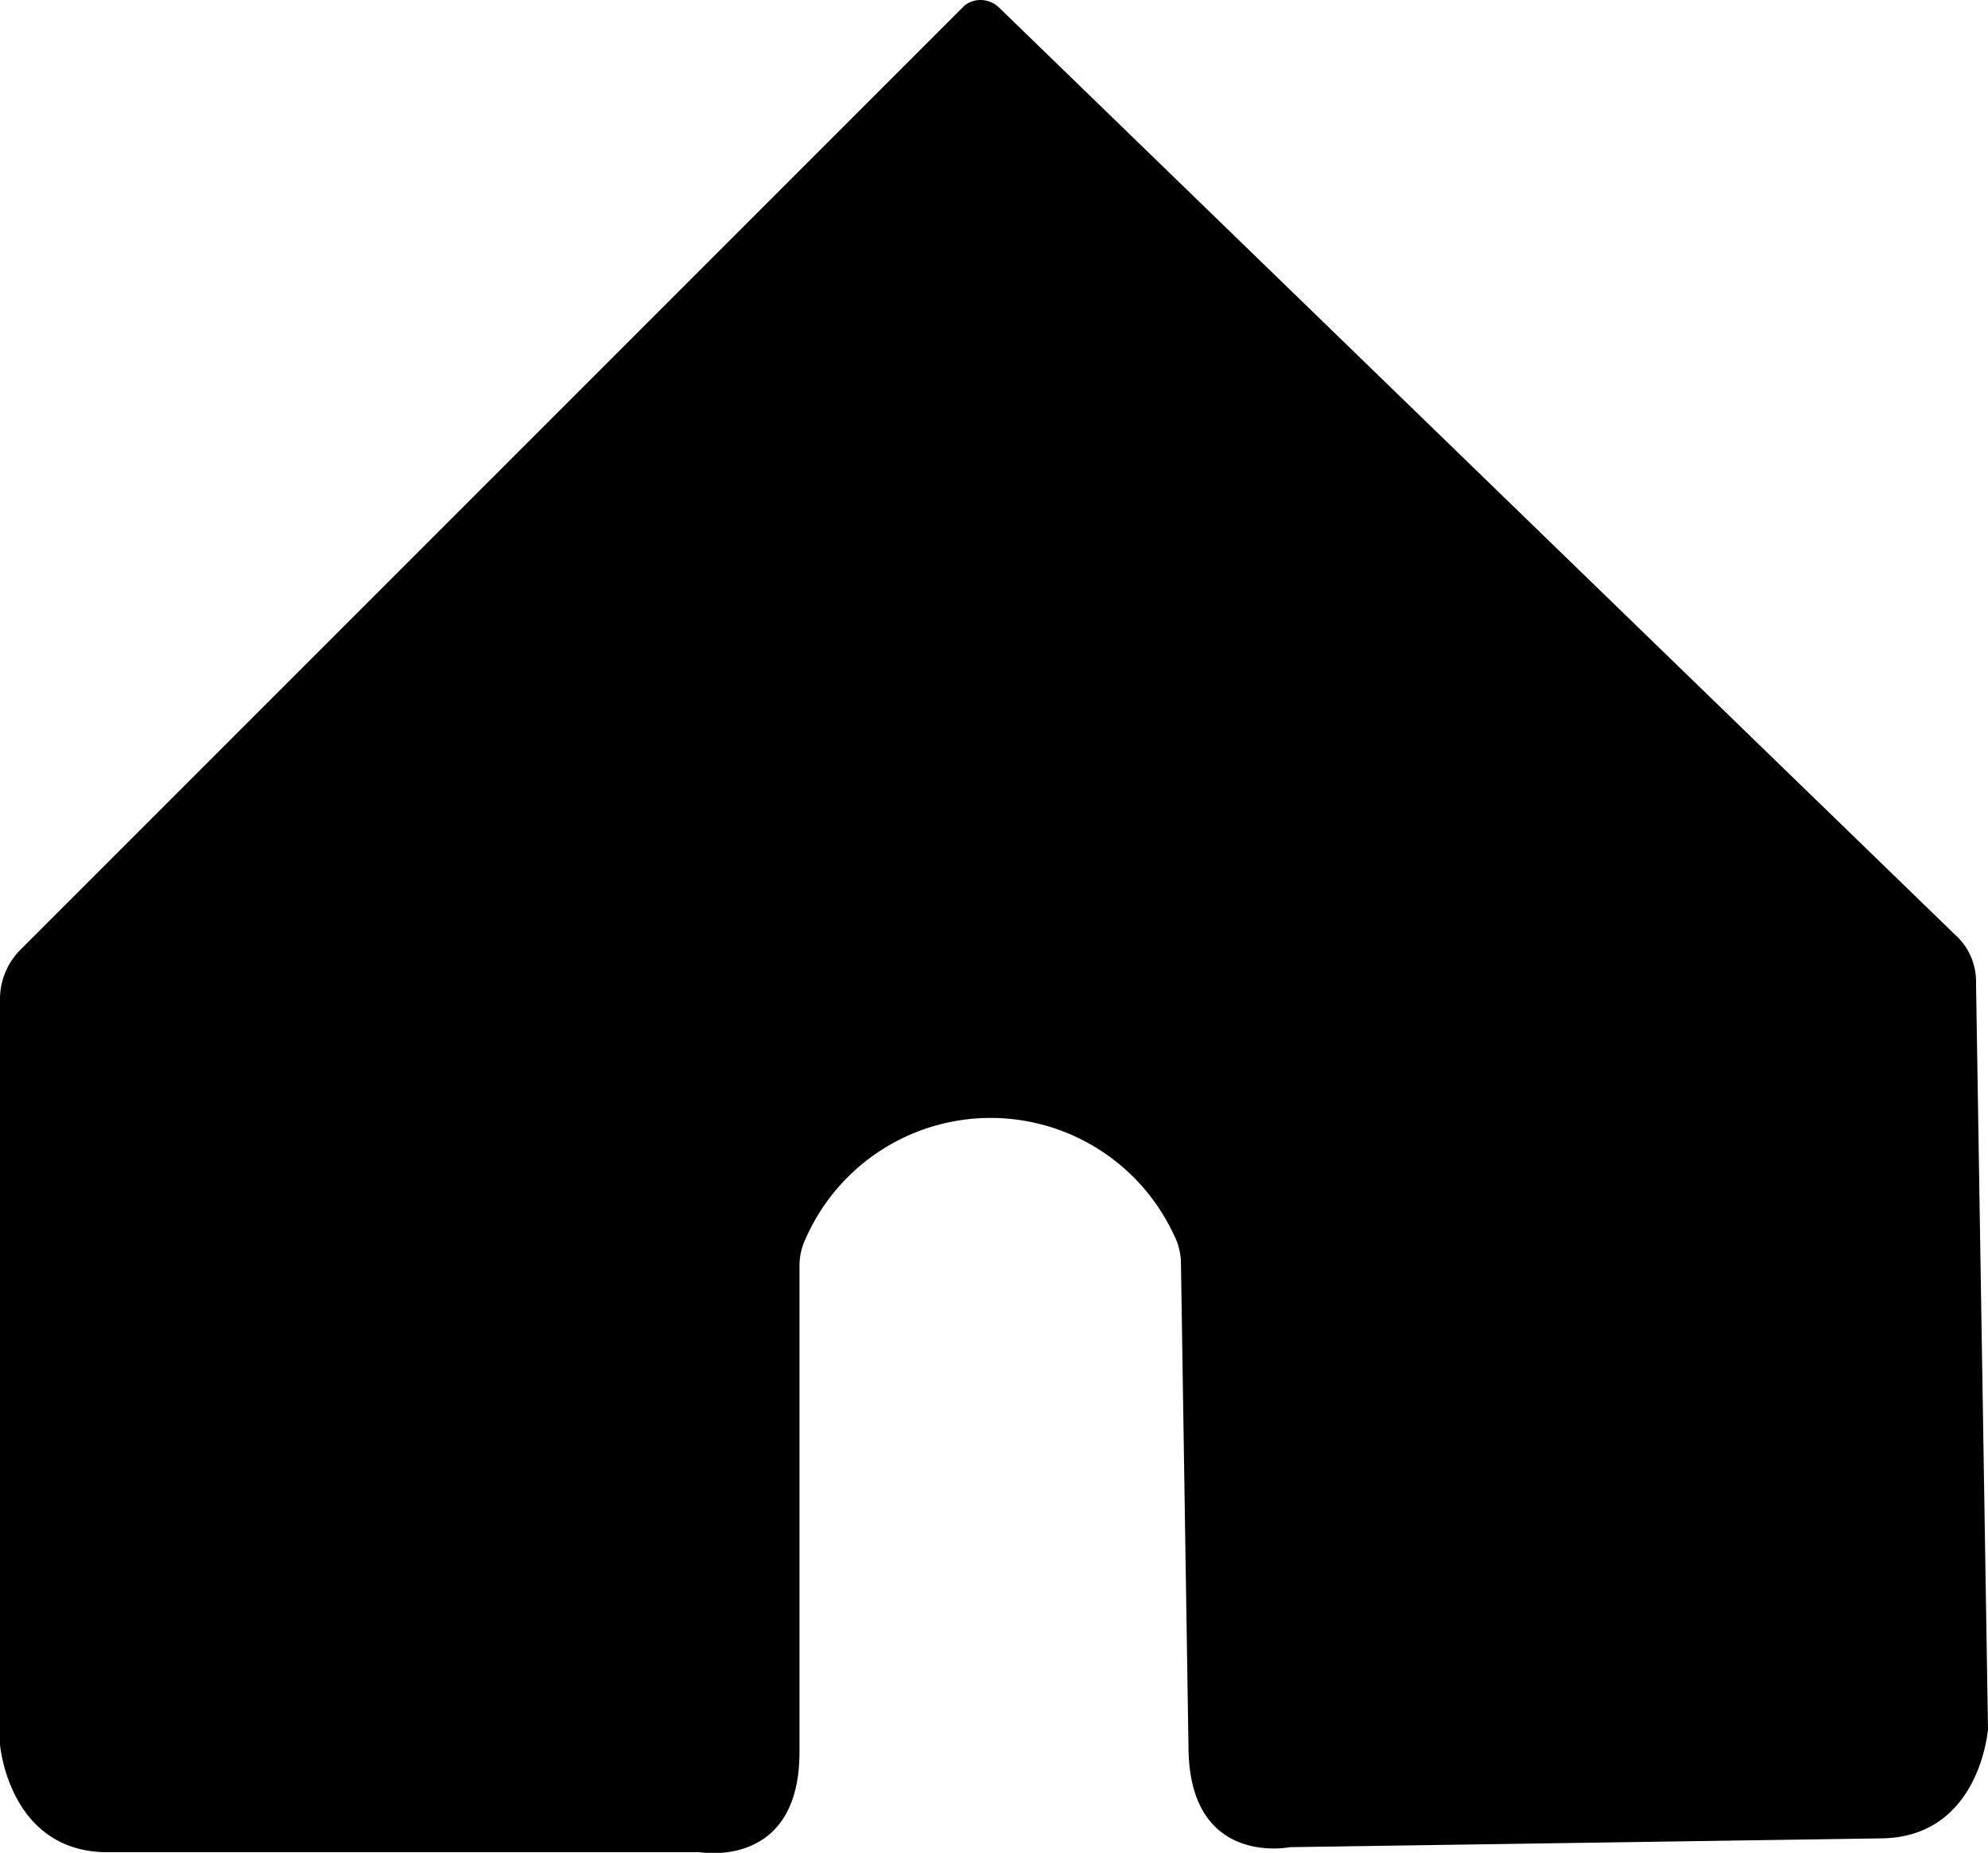 <svg xmlns="http://www.w3.org/2000/svg" viewBox="0 0 31.58 29.43"><g id="레이어_2" data-name="레이어 2"><g id="레이어_2-2" data-name="레이어 2"><path d="M15.87.12,31.05,14.84a1,1,0,0,1,.34.78l.19,11.84s-.12,1.71-1.68,1.74l-9.41.14s-1.58.32-1.61-1.55l-.12-7.71a1,1,0,0,0-.11-.46,3.21,3.21,0,0,0-5.85.05,1,1,0,0,0-.1.46v7.7c0,1.87-1.58,1.59-1.58,1.59H1.71C.14,29.42,0,27.71,0,27.71V15.86a1.11,1.11,0,0,1,.33-.78l15-15A.42.42,0,0,1,15.87.12Z"/></g></g></svg>